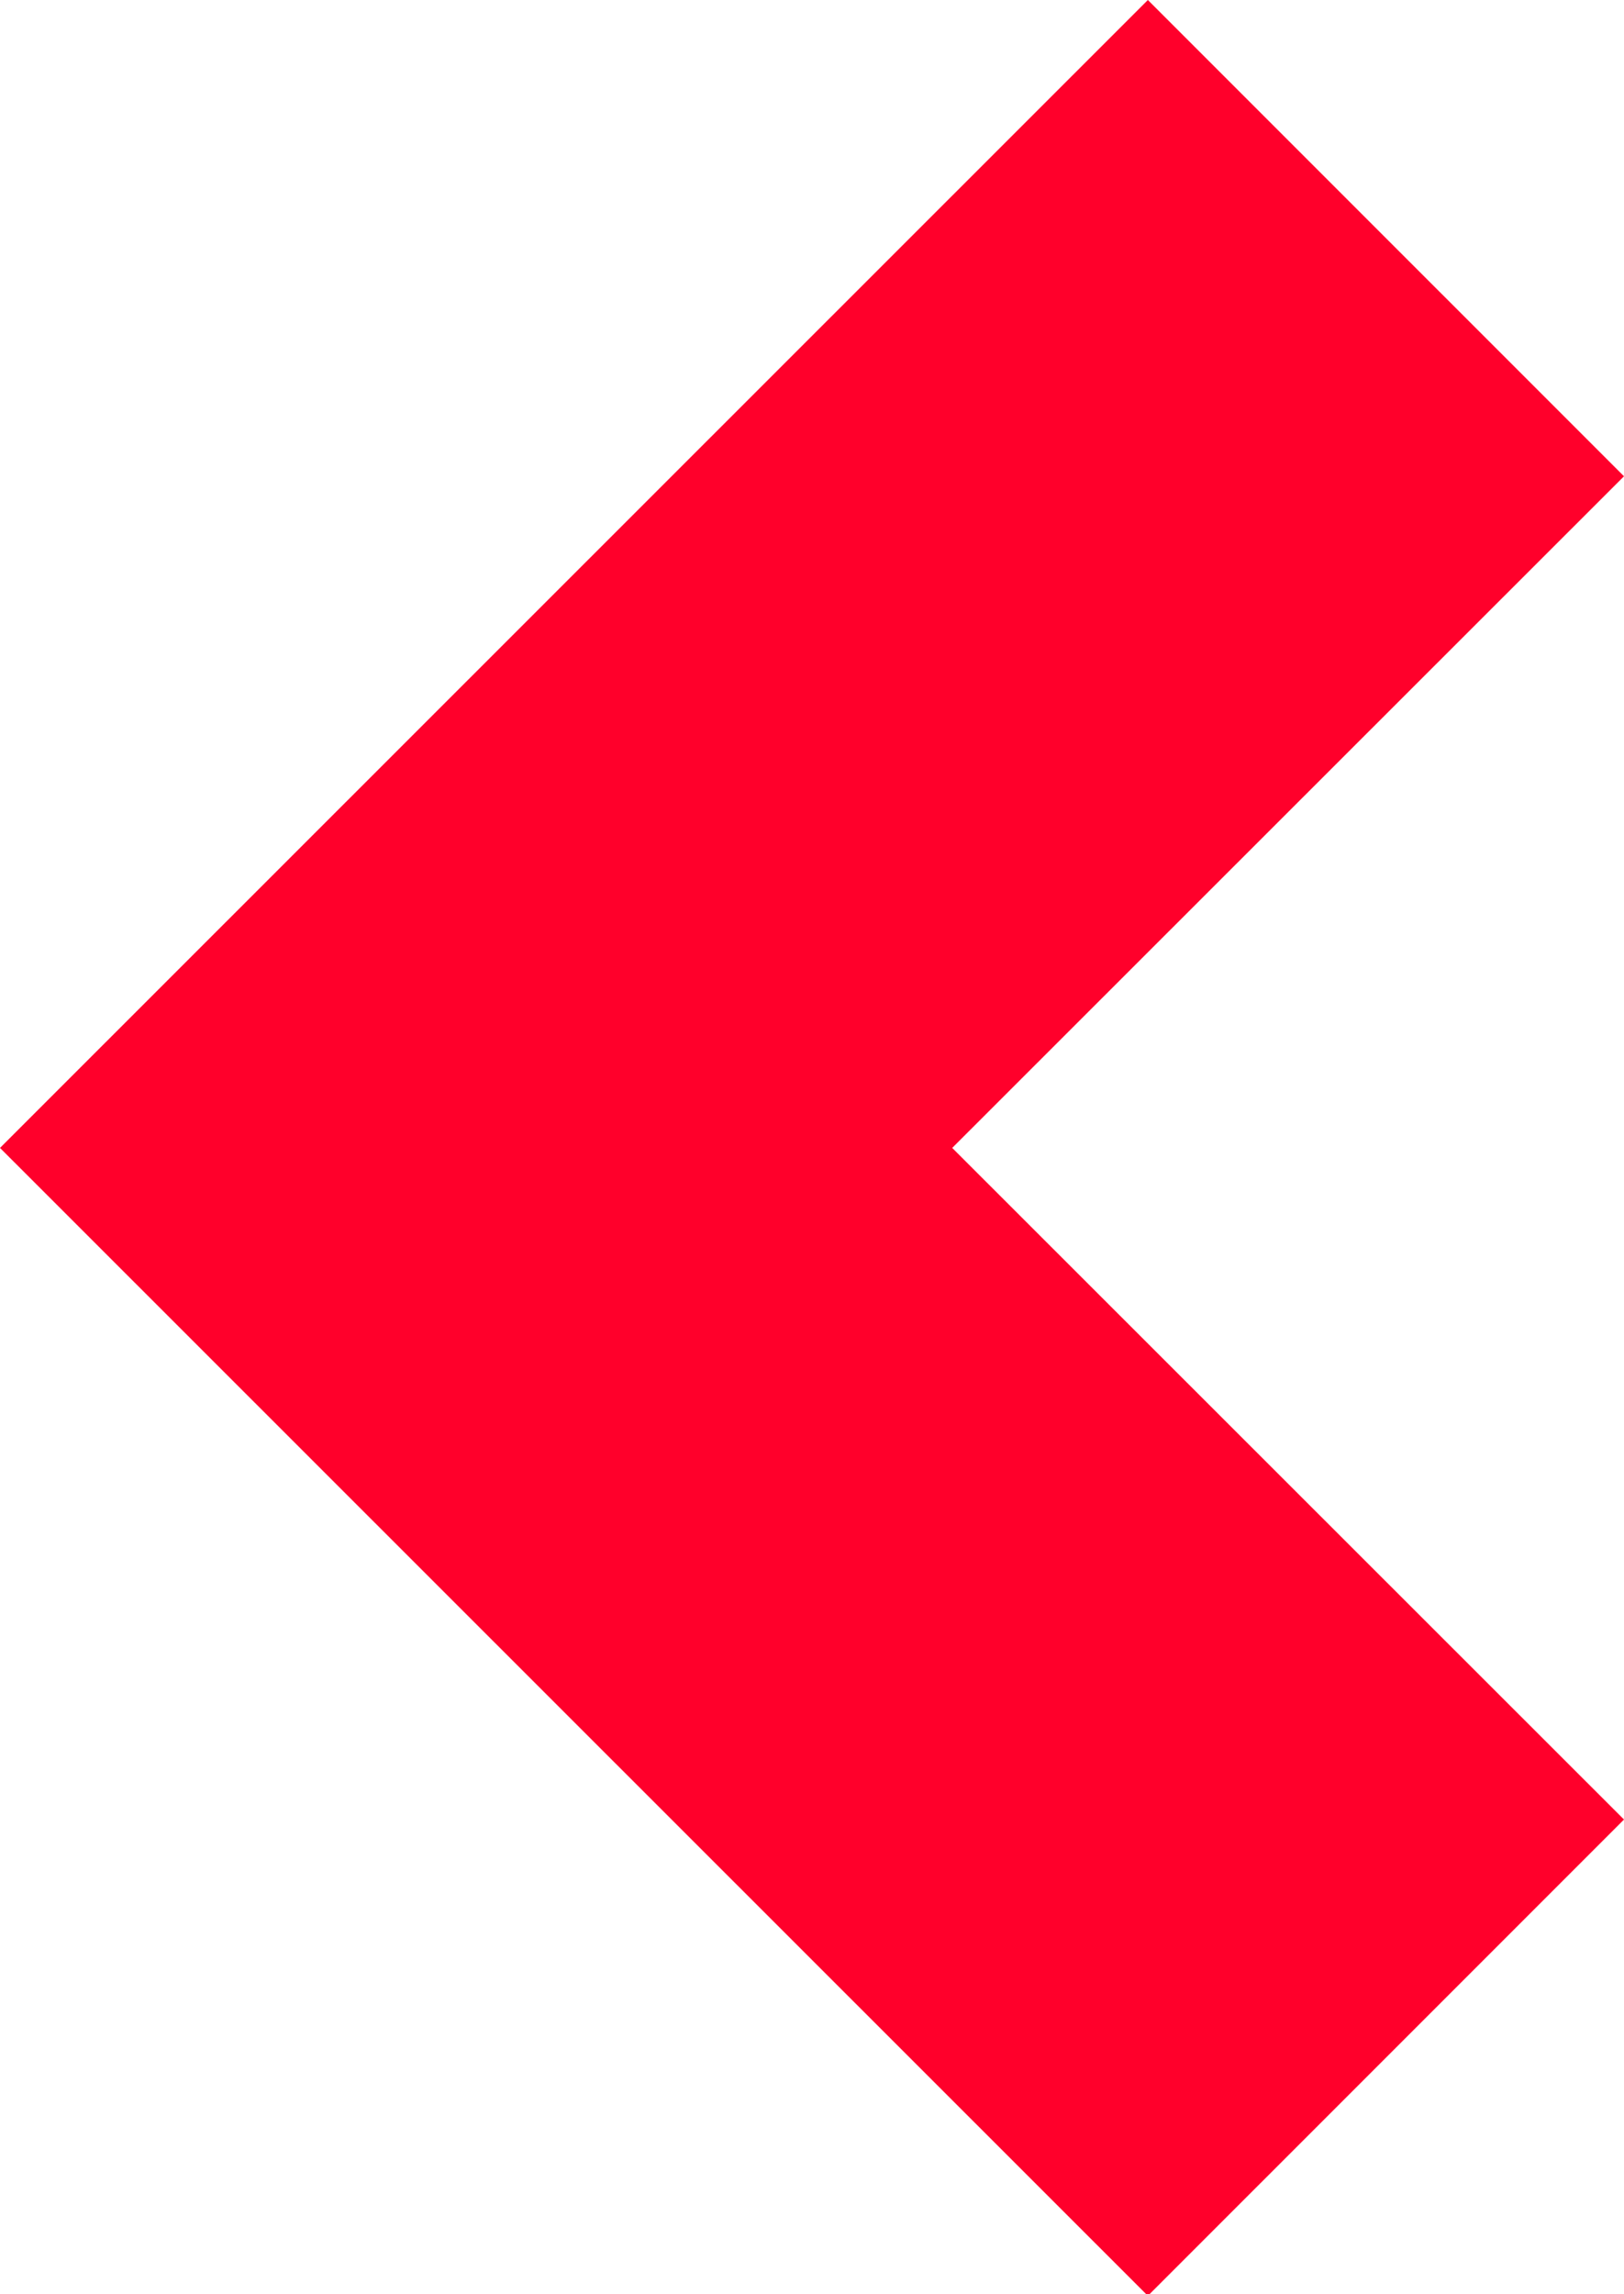 <?xml version="1.0" encoding="utf-8"?>
<!-- Generator: Adobe Illustrator 25.2.0, SVG Export Plug-In . SVG Version: 6.00 Build 0)  -->
<svg version="1.1" id="Warstwa_1" xmlns="http://www.w3.org/2000/svg" xmlns:xlink="http://www.w3.org/1999/xlink" x="0px" y="0px"
	 viewBox="0 0 708.16 1000" style="enable-background:new 0 0 708.16 1000;" xml:space="preserve">
<style type="text/css">
	.st0{fill:#FF002B;}
</style>
<g>
	<g>
		<polygon class="st0" points="0,500.36 500.54,1000.72 708.16,793.11 415.22,500.36 708.16,207.61 500.54,0 		"/>
	</g>
</g>
</svg>
